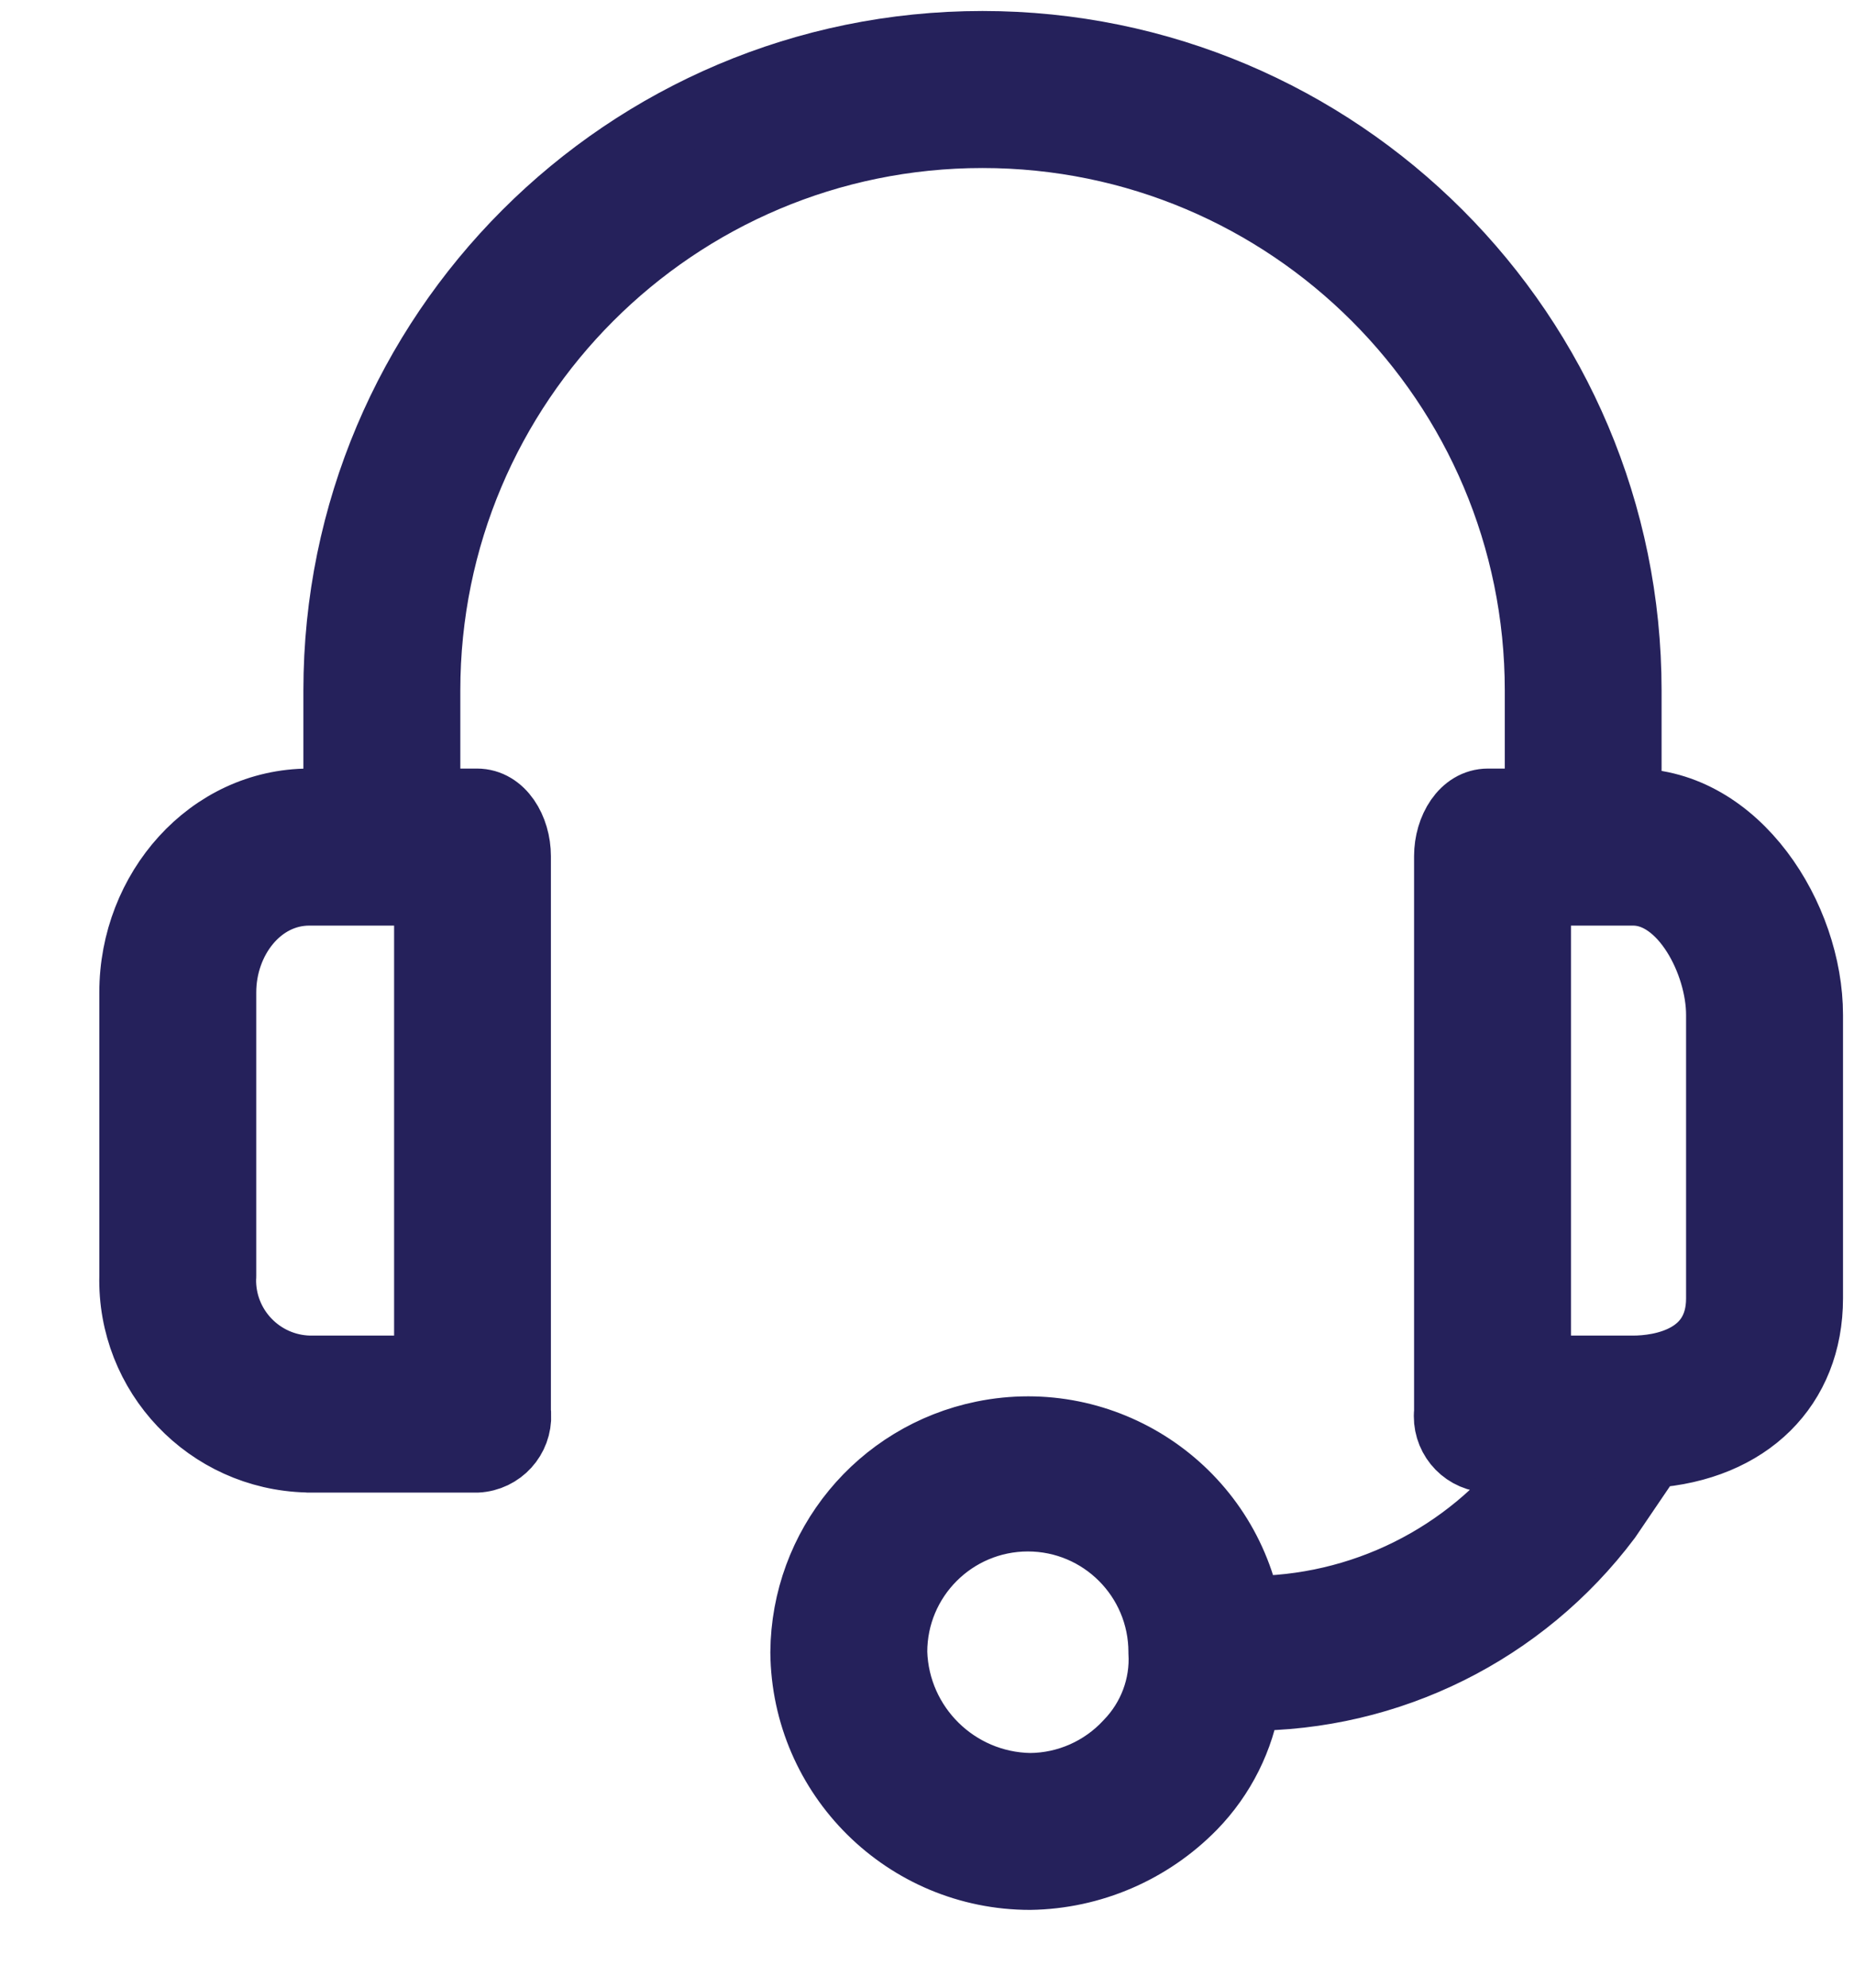 <svg width="14" height="15" viewBox="0 0 14 15" fill="none" xmlns="http://www.w3.org/2000/svg">
<path d="M12.332 6.05H12.297V5.211C12.297 2.517 10.113 0.333 7.419 0.333C4.725 0.333 2.541 2.517 2.541 5.211V6.05H2.336C1.582 6.05 1 6.717 1 7.488V9.627C0.981 10.374 1.571 10.994 2.318 11.013C2.324 11.014 2.33 11.014 2.336 11.014H3.602C3.782 11.005 3.92 10.853 3.912 10.674C3.911 10.667 3.911 10.661 3.91 10.654V6.461C3.91 6.255 3.79 6.05 3.602 6.05H3.226V5.211C3.226 2.895 5.103 1.018 7.419 1.018C9.735 1.018 11.613 2.895 11.613 5.211V6.05H11.236C11.048 6.05 10.928 6.255 10.928 6.461V10.654C10.909 10.833 11.038 10.993 11.217 11.012C11.223 11.013 11.23 11.013 11.236 11.014H11.63L11.596 11.065C11.082 11.748 10.276 12.147 9.422 12.143C9.235 11.226 8.34 10.635 7.423 10.822C6.639 10.982 6.073 11.668 6.067 12.469C6.076 13.407 6.84 14.163 7.779 14.163C8.243 14.156 8.686 13.965 9.011 13.633C9.23 13.408 9.374 13.121 9.422 12.811C10.492 12.815 11.5 12.314 12.143 11.459L12.469 10.979C13.204 10.928 13.667 10.466 13.667 9.798V7.659C13.667 6.923 13.119 6.05 12.332 6.05ZM3.226 10.329H2.336C1.967 10.32 1.675 10.014 1.684 9.645C1.685 9.639 1.685 9.633 1.685 9.627V7.488C1.685 7.094 1.959 6.735 2.336 6.735H3.226V10.329ZM8.515 13.153C8.325 13.359 8.058 13.477 7.779 13.479C7.222 13.47 6.77 13.025 6.752 12.469C6.751 11.911 7.203 11.459 7.761 11.458C8.319 11.458 8.771 11.91 8.771 12.468C8.771 12.468 8.771 12.468 8.771 12.469C8.786 12.723 8.692 12.971 8.515 13.153ZM12.982 9.798C12.982 10.261 12.537 10.329 12.332 10.329H11.613V6.735H12.332C12.708 6.735 12.982 7.265 12.982 7.659V9.798Z" fill="#25215B" stroke="#25215B" stroke-width="0.5"/>
</svg>
